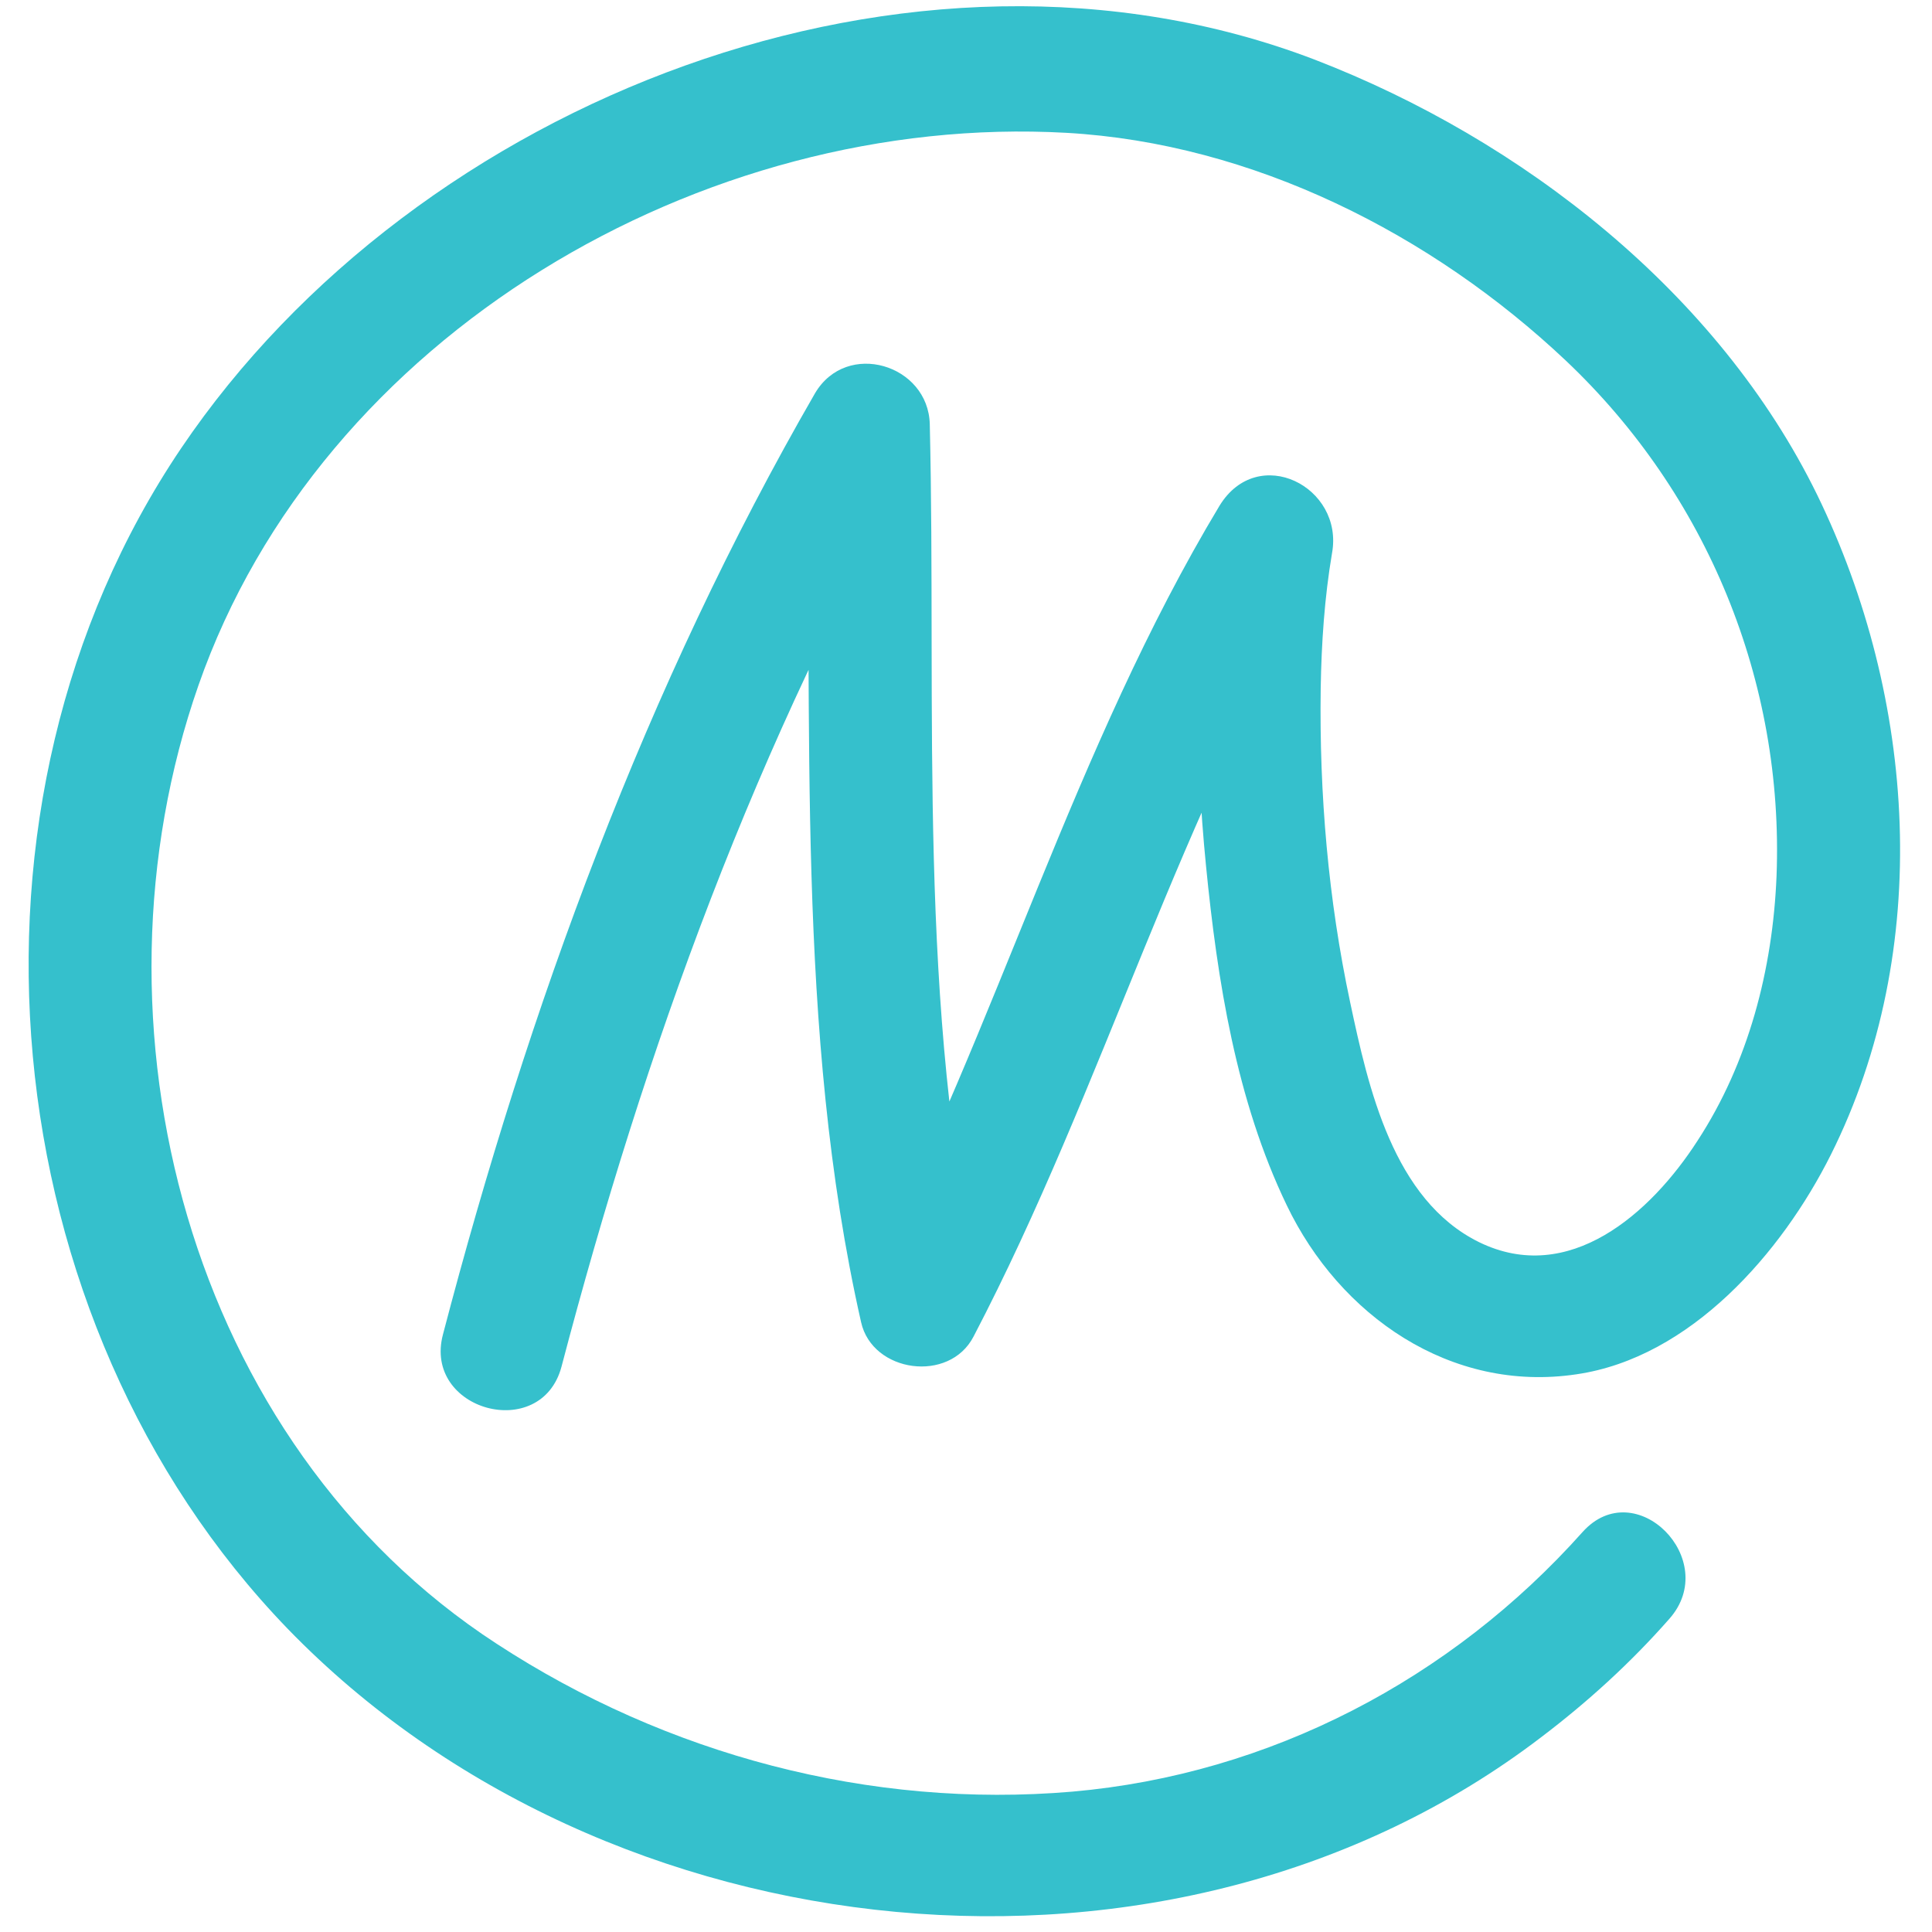 <?xml version="1.0" encoding="utf-8"?>
<!-- Generator: Adobe Illustrator 25.3.1, SVG Export Plug-In . SVG Version: 6.00 Build 0)  -->
<svg version="1.1" id="Layer_1" xmlns="http://www.w3.org/2000/svg" xmlns:xlink="http://www.w3.org/1999/xlink" x="0px" y="0px"
	 viewBox="0 0 256 256" style="enable-background:new 0 0 256 256;" xml:space="preserve">
<style type="text/css">
	.st0{fill:#35C0CC;}
</style>
<g>
	<g>
		<path class="st0" d="M74.4,181.1c11-41.9,25.9-83.2,47.6-120.8c-5.1-1.4-10.1-2.7-15.2-4.1c1,39.6-1.5,80.1,7.3,119
			c1.5,6.7,11.7,8.1,14.9,1.9c17.3-33.1,27.3-69.8,46.8-101.9c-5-2.1-9.9-4.2-14.9-6.3c-2.7,15.1-2.6,30.6-1.1,45.8
			c1.5,15.2,4,31.1,10.7,45c7,14.6,21.7,24.9,38.4,22.4c15.1-2.2,27.2-16.1,33.7-29.1c13.6-27.2,11.3-60.5-1.8-87.4
			c-13.1-26.8-39.1-47.1-66.6-57.7C120.9-12.5,55.2,13.2,24,59.4C-7.8,106.5-1.3,175,38.1,215.8c42.3,43.7,117.4,51.6,166.1,14.4
			c6.2-4.7,11.9-9.9,17-15.7c6.9-7.8-4.5-19.3-11.5-11.5c-17.4,19.5-41.4,32.1-67.6,34.4c-26.8,2.3-53.8-4.9-76.3-19.6
			c-40.9-26.6-55.2-82.1-39.5-127c16.2-46.4,66.8-75.9,115-73.2C166,19,189.7,31,207.5,47.8c18.7,17.7,28.9,42.5,27.9,68.3
			c-0.5,12.3-3.7,24.7-10.5,35.1c-6.2,9.6-17,19.2-28.9,13.4c-11.4-5.6-14.7-20.5-17.1-31.8c-2.9-13.6-4.1-27.6-3.9-41.6
			c0.1-6,0.5-12,1.5-17.9c1.6-8.8-9.8-14.6-14.9-6.3C142.3,99.1,132.2,135.8,115,169c5,0.6,9.9,1.3,14.9,1.9
			c-8.4-37.4-5.8-76.7-6.7-114.7c-0.2-7.9-11-11.2-15.2-4.1C85.6,90.9,70,133.6,58.7,176.8C56,186.9,71.7,191.2,74.4,181.1
			L74.4,181.1z"/>
	</g>
</g>
</svg>
